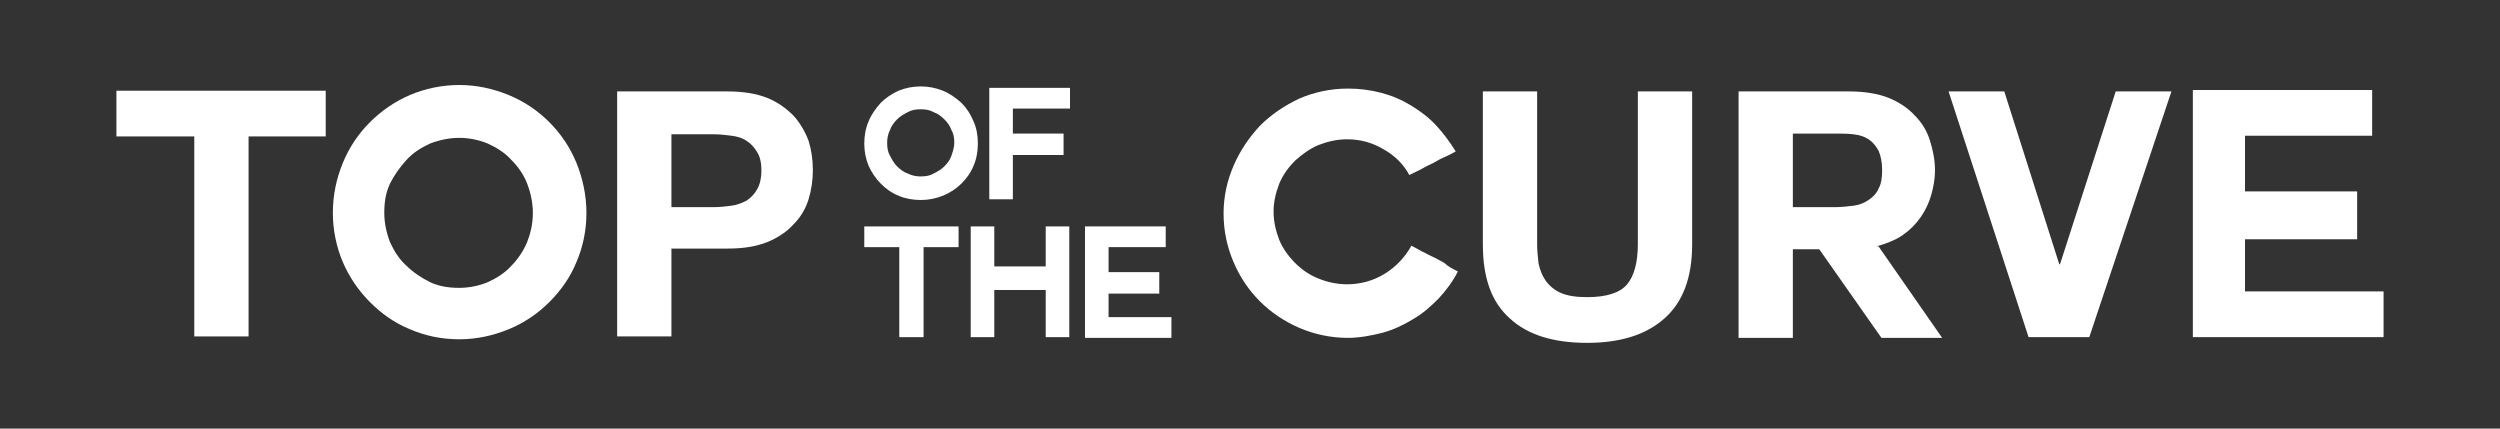 <?xml version="1.0" encoding="utf-8"?>
<!-- Generator: Adobe Illustrator 19.2.1, SVG Export Plug-In . SVG Version: 6.00 Build 0)  -->
<!DOCTYPE svg PUBLIC "-//W3C//DTD SVG 1.1//EN" "http://www.w3.org/Graphics/SVG/1.1/DTD/svg11.dtd">
<svg version="1.1" id="Layer_1" xmlns="http://www.w3.org/2000/svg" xmlns:xlink="http://www.w3.org/1999/xlink" x="0px" y="0px"
	 viewBox="0 0 350 60" enable-background="new 0 0 350 60" xml:space="preserve">
<rect x="0" y="0" width="350" height="60" fill="#333333" stroke="none"/>
<g>
	<g>
		<path fill="#FFFFFF" d="M27.2,19.1l-10.9,0v-6.4h29.3v6.4l-10.8,0v28h-7.6V19.1z"/>
		<path fill="#FFFFFF" d="M82.1,29.8c0,2.5-0.5,4.8-1.4,6.9c-0.9,2.2-2.2,4-3.8,5.6c-1.6,1.6-3.5,2.9-5.7,3.8
			c-2.2,0.9-4.5,1.4-6.9,1.4c-2.5,0-4.8-0.5-6.9-1.4c-2.2-0.9-4-2.2-5.6-3.8c-1.6-1.6-2.9-3.5-3.8-5.6c-0.9-2.1-1.4-4.5-1.4-6.9
			c0-2.5,0.5-4.8,1.4-7c0.9-2.2,2.2-4.1,3.8-5.7c1.6-1.6,3.5-2.9,5.6-3.8c2.1-0.9,4.5-1.4,6.9-1.4c2.4,0,4.7,0.5,6.9,1.4
			c2.2,0.9,4.1,2.2,5.7,3.8c1.6,1.6,2.9,3.5,3.8,5.7C81.6,25,82.1,27.4,82.1,29.8z M64.3,19.3c-1.4,0-2.8,0.3-4.1,0.8
			c-1.3,0.6-2.4,1.3-3.3,2.3c-0.9,1-1.7,2.1-2.3,3.3c-0.6,1.3-0.8,2.6-0.8,4.1c0,1.4,0.3,2.8,0.8,4.1c0.6,1.3,1.3,2.4,2.3,3.3
			c0.9,0.9,2.1,1.7,3.3,2.3c1.3,0.6,2.6,0.8,4.1,0.8c1.4,0,2.8-0.3,4-0.8c1.3-0.6,2.4-1.3,3.3-2.3c0.9-0.9,1.7-2.1,2.2-3.3
			c0.5-1.3,0.8-2.6,0.8-4.1c0-1.4-0.3-2.8-0.8-4.1c-0.5-1.3-1.3-2.4-2.2-3.3c-0.9-1-2-1.7-3.3-2.3C67.1,19.6,65.7,19.3,64.3,19.3z"
			/>
		<path fill="#FFFFFF" d="M86.4,12.8h15.5c2.1,0,4,0.3,5.5,0.9c1.5,0.6,2.7,1.5,3.7,2.5c0.9,1,1.6,2.2,2.1,3.5
			c0.4,1.3,0.6,2.7,0.6,4.1c0,1.4-0.2,2.8-0.6,4.1c-0.4,1.3-1.1,2.5-2.1,3.5c-0.9,1-2.2,1.9-3.7,2.5c-1.5,0.6-3.3,0.9-5.5,0.9H94
			v12.3h-7.6V12.8z M94,29h5.9c0.9,0,1.7-0.1,2.5-0.2c0.8-0.1,1.5-0.4,2.1-0.7c0.6-0.4,1.1-0.9,1.5-1.6c0.4-0.7,0.6-1.6,0.6-2.6
			c0-1.1-0.2-2-0.6-2.6c-0.4-0.7-0.9-1.2-1.5-1.6c-0.6-0.4-1.3-0.6-2.1-0.7c-0.8-0.1-1.6-0.2-2.5-0.2H94V29z"/>
	</g>
	<g>
		<path fill="#FFFFFF" d="M136.9,20.1c0,1.1-0.2,2.2-0.6,3.1c-0.4,1-1,1.8-1.7,2.5c-0.7,0.7-1.6,1.3-2.6,1.7c-1,0.4-2,0.6-3.1,0.6
			c-1.1,0-2.2-0.2-3.1-0.6c-1-0.4-1.8-1-2.5-1.7c-0.7-0.7-1.3-1.6-1.7-2.5c-0.4-1-0.6-2-0.6-3.1c0-1.1,0.2-2.2,0.6-3.1
			c0.4-1,1-1.8,1.7-2.6c0.7-0.7,1.6-1.3,2.5-1.7c1-0.4,2-0.6,3.1-0.6c1.1,0,2.1,0.2,3.1,0.6c1,0.4,1.8,1,2.6,1.7
			c0.7,0.7,1.3,1.6,1.7,2.6C136.7,17.9,136.9,18.9,136.9,20.1z M128.9,15.3c-0.7,0-1.3,0.1-1.8,0.4c-0.6,0.3-1.1,0.6-1.5,1
			c-0.4,0.4-0.8,0.9-1,1.5c-0.3,0.6-0.4,1.2-0.4,1.8c0,0.7,0.1,1.3,0.4,1.8c0.3,0.6,0.6,1.1,1,1.5c0.4,0.4,0.9,0.8,1.5,1
			c0.6,0.3,1.2,0.4,1.8,0.4c0.7,0,1.3-0.1,1.8-0.4c0.6-0.3,1.1-0.6,1.5-1c0.4-0.4,0.8-0.9,1-1.5c0.2-0.6,0.4-1.2,0.4-1.8
			c0-0.7-0.1-1.3-0.4-1.8c-0.2-0.6-0.6-1.1-1-1.5c-0.4-0.4-0.9-0.8-1.5-1C130.2,15.4,129.6,15.3,128.9,15.3z"/>
		<path fill="#FFFFFF" d="M141.8,25v2.9l-3.3,0V12.3h11.3v2.9h-8v3.5h7.1v3h-7.1V25z"/>
	</g>
	<g>
		<path fill="#FFFFFF" d="M204.1,38c-0.7,1.4-1.6,2.6-2.7,3.8c-1.1,1.1-2.2,2.1-3.6,2.9c-1.3,0.8-2.8,1.5-4.3,1.9
			c-1.6,0.4-3.2,0.7-4.8,0.7c-2.4,0-4.7-0.5-6.8-1.4c-2.1-0.9-4-2.2-5.5-3.7c-1.6-1.6-2.8-3.4-3.7-5.5c-0.9-2.1-1.4-4.4-1.4-6.8
			c0-2.4,0.5-4.6,1.4-6.7c0.9-2.1,2.2-4,3.7-5.6c1.6-1.6,3.4-2.8,5.5-3.8c2.1-0.9,4.4-1.4,6.8-1.4c1.6,0,3.2,0.2,4.7,0.6
			c1.5,0.4,2.9,1,4.2,1.8c1.3,0.8,2.5,1.7,3.5,2.8s1.9,2.3,2.7,3.6c-0.7,0.4-1.3,0.7-1.8,0.9c-0.5,0.2-0.9,0.5-1.3,0.7
			c-0.4,0.2-0.9,0.4-1.4,0.7c-0.5,0.3-1.2,0.6-2,1c-0.8-1.5-2-2.7-3.6-3.6c-1.5-0.9-3.2-1.4-5.1-1.4c-1.4,0-2.7,0.3-4,0.8
			c-1.2,0.5-2.3,1.3-3.3,2.2c-0.9,0.9-1.7,2-2.2,3.2c-0.5,1.3-0.8,2.6-0.8,3.9c0,1.4,0.3,2.7,0.8,4c0.5,1.2,1.3,2.3,2.2,3.2
			c0.9,0.9,2,1.7,3.3,2.2c1.2,0.5,2.6,0.8,4,0.8c1.9,0,3.7-0.5,5.3-1.5c1.6-1,2.8-2.3,3.7-3.9c0.8,0.4,1.4,0.8,1.9,1
			c0.5,0.3,1,0.5,1.4,0.7c0.4,0.2,0.9,0.5,1.3,0.7C202.7,37.3,203.3,37.6,204.1,38z"/>
		<path fill="#FFFFFF" d="M236.9,34.2c0,4.7-1.3,8.1-3.9,10.4c-2.6,2.3-6.2,3.4-10.8,3.4c-4.7,0-8.3-1.1-10.8-3.4
			c-2.6-2.3-3.8-5.7-3.8-10.4V12.8h7.6v21.4c0,0.9,0.1,1.8,0.2,2.7c0.2,0.9,0.5,1.7,1,2.4c0.5,0.7,1.2,1.3,2.1,1.7
			c0.9,0.4,2.1,0.6,3.7,0.6c2.7,0,4.6-0.6,5.6-1.8c1-1.2,1.5-3.1,1.5-5.7V12.8h7.6V34.2z"/>
		<path fill="#FFFFFF" d="M262.7,34.5h0.3l8.9,12.8h-8.5l-8.7-12.4H251v12.4h-7.6V12.8h15.5c2.1,0,4,0.3,5.5,0.9
			c1.5,0.6,2.8,1.5,3.7,2.5c1,1,1.7,2.2,2.1,3.5c0.4,1.3,0.7,2.7,0.7,4.1c0,1.2-0.2,2.3-0.5,3.4c-0.3,1.1-0.8,2.2-1.5,3.2
			c-0.7,1-1.5,1.8-2.5,2.5C265.4,33.6,264.1,34.1,262.7,34.5z M256.9,18.7H251V29h5.9c0.9,0,1.7-0.1,2.6-0.2
			c0.8-0.1,1.5-0.4,2.1-0.8c0.6-0.4,1.1-0.9,1.4-1.6c0.4-0.7,0.5-1.6,0.5-2.6c0-1.1-0.2-2-0.5-2.7c-0.4-0.7-0.8-1.2-1.4-1.6
			c-0.6-0.4-1.3-0.6-2.1-0.7C258.6,18.7,257.8,18.7,256.9,18.7z"/>
		<path fill="#FFFFFF" d="M292.5,47.2H284l-11.2-34.4h7.8l7.7,24.2h0.1l7.8-24.2h7.8L292.5,47.2z"/>
		<path fill="#FFFFFF" d="M314.3,40.8h19.4v6.4H307V12.6h25.1V19h-17.8v7.8H330v6.7h-15.7V40.8z"/>
	</g>
	<g>
		<path fill="#FFFFFF" d="M125.9,34.6l-4.9,0v-2.9h13.2v2.9l-4.9,0v12.6h-3.4V34.6z"/>
		<path fill="#FFFFFF" d="M139.2,40.6v6.6h-3.3V31.7h3.3v5.6h7.2v-5.6h3.3v15.5h-3.3v-6.6H139.2z"/>
		<path fill="#FFFFFF" d="M155.2,44.4h8.8v2.9h-12.1V31.7h11.3v2.9h-8v3.5h7.1v3h-7.1V44.4z"/>
	</g>
</g>
</svg>
